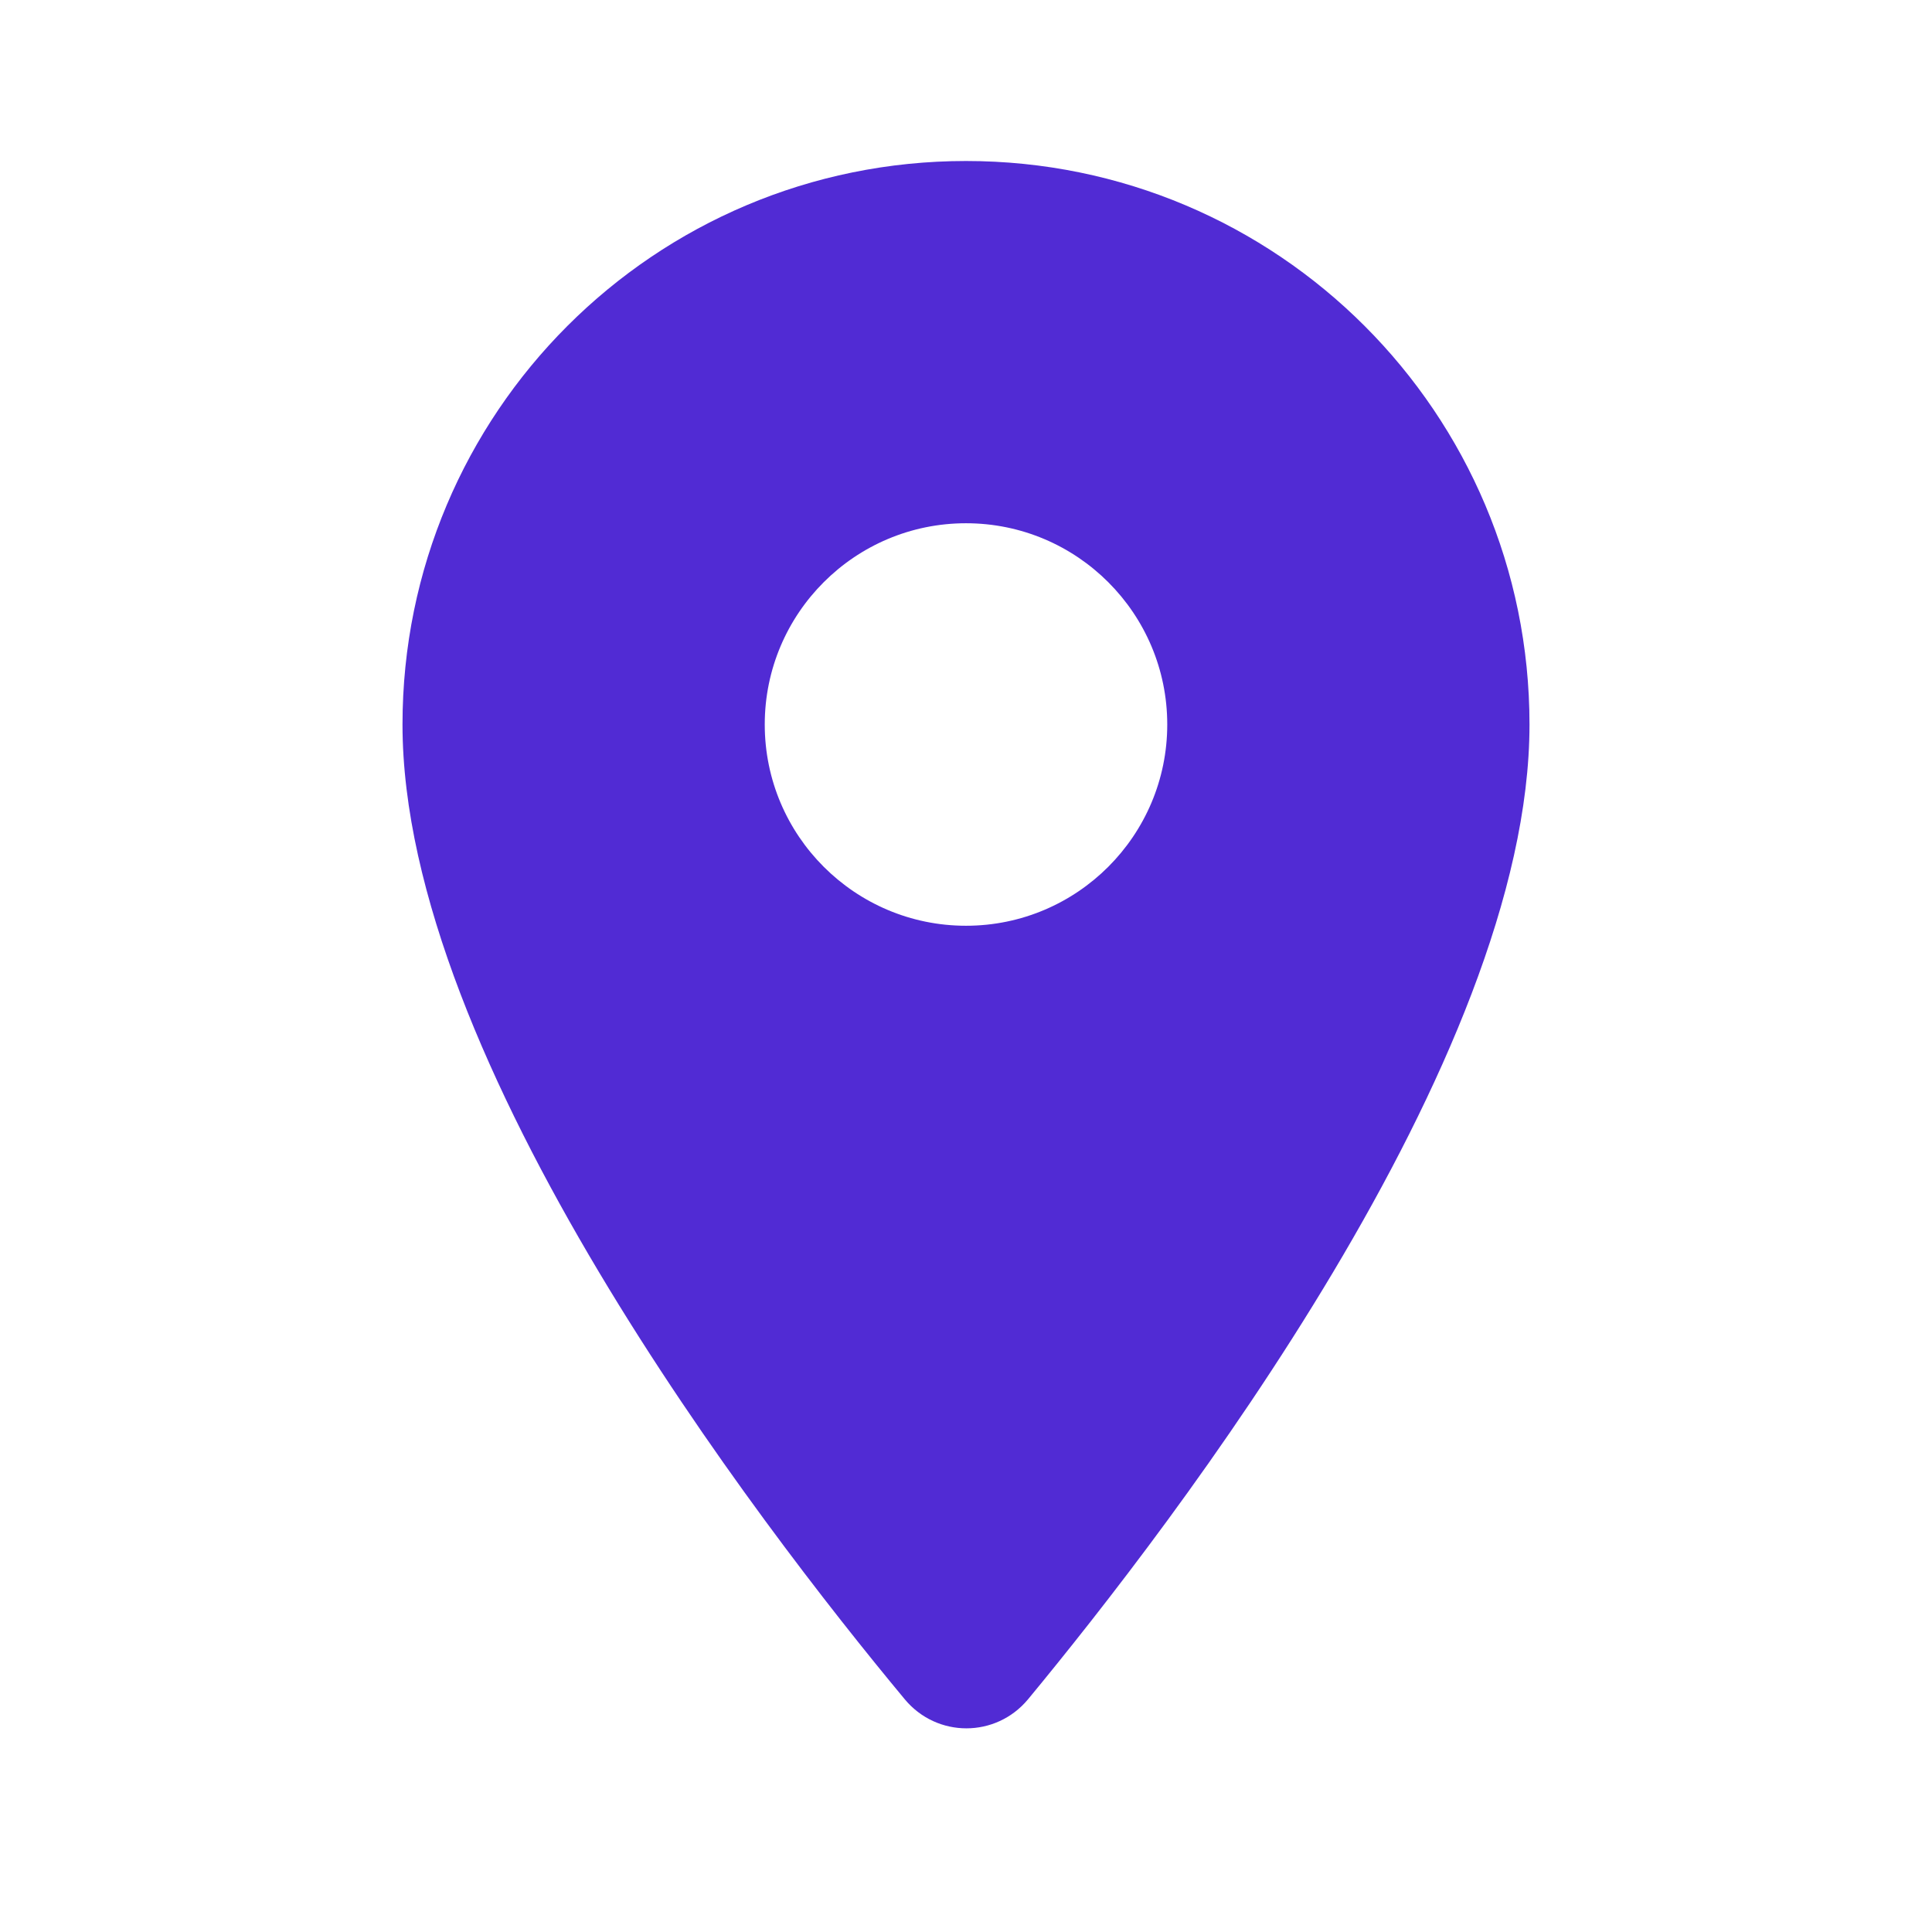 <svg xmlns="http://www.w3.org/2000/svg" width="24" height="24" viewBox="0 0 24 24">
  <path
      fill="#512BD4"
      d="M12,2C8.13,2 5,5.13 5,9c0,4.17 4.42,9.92 6.24,12.11 0.4,0.48 1.13,0.48 1.53,0C14.58,18.92 19,13.17 19,9c0,-3.87 -3.13,-7 -7,-7zM12,11.5c-1.38,0 -2.5,-1.12 -2.5,-2.5s1.12,-2.5 2.5,-2.5 2.5,1.12 2.5,2.5 -1.12,2.5 -2.5,2.5z"/>
</svg>

